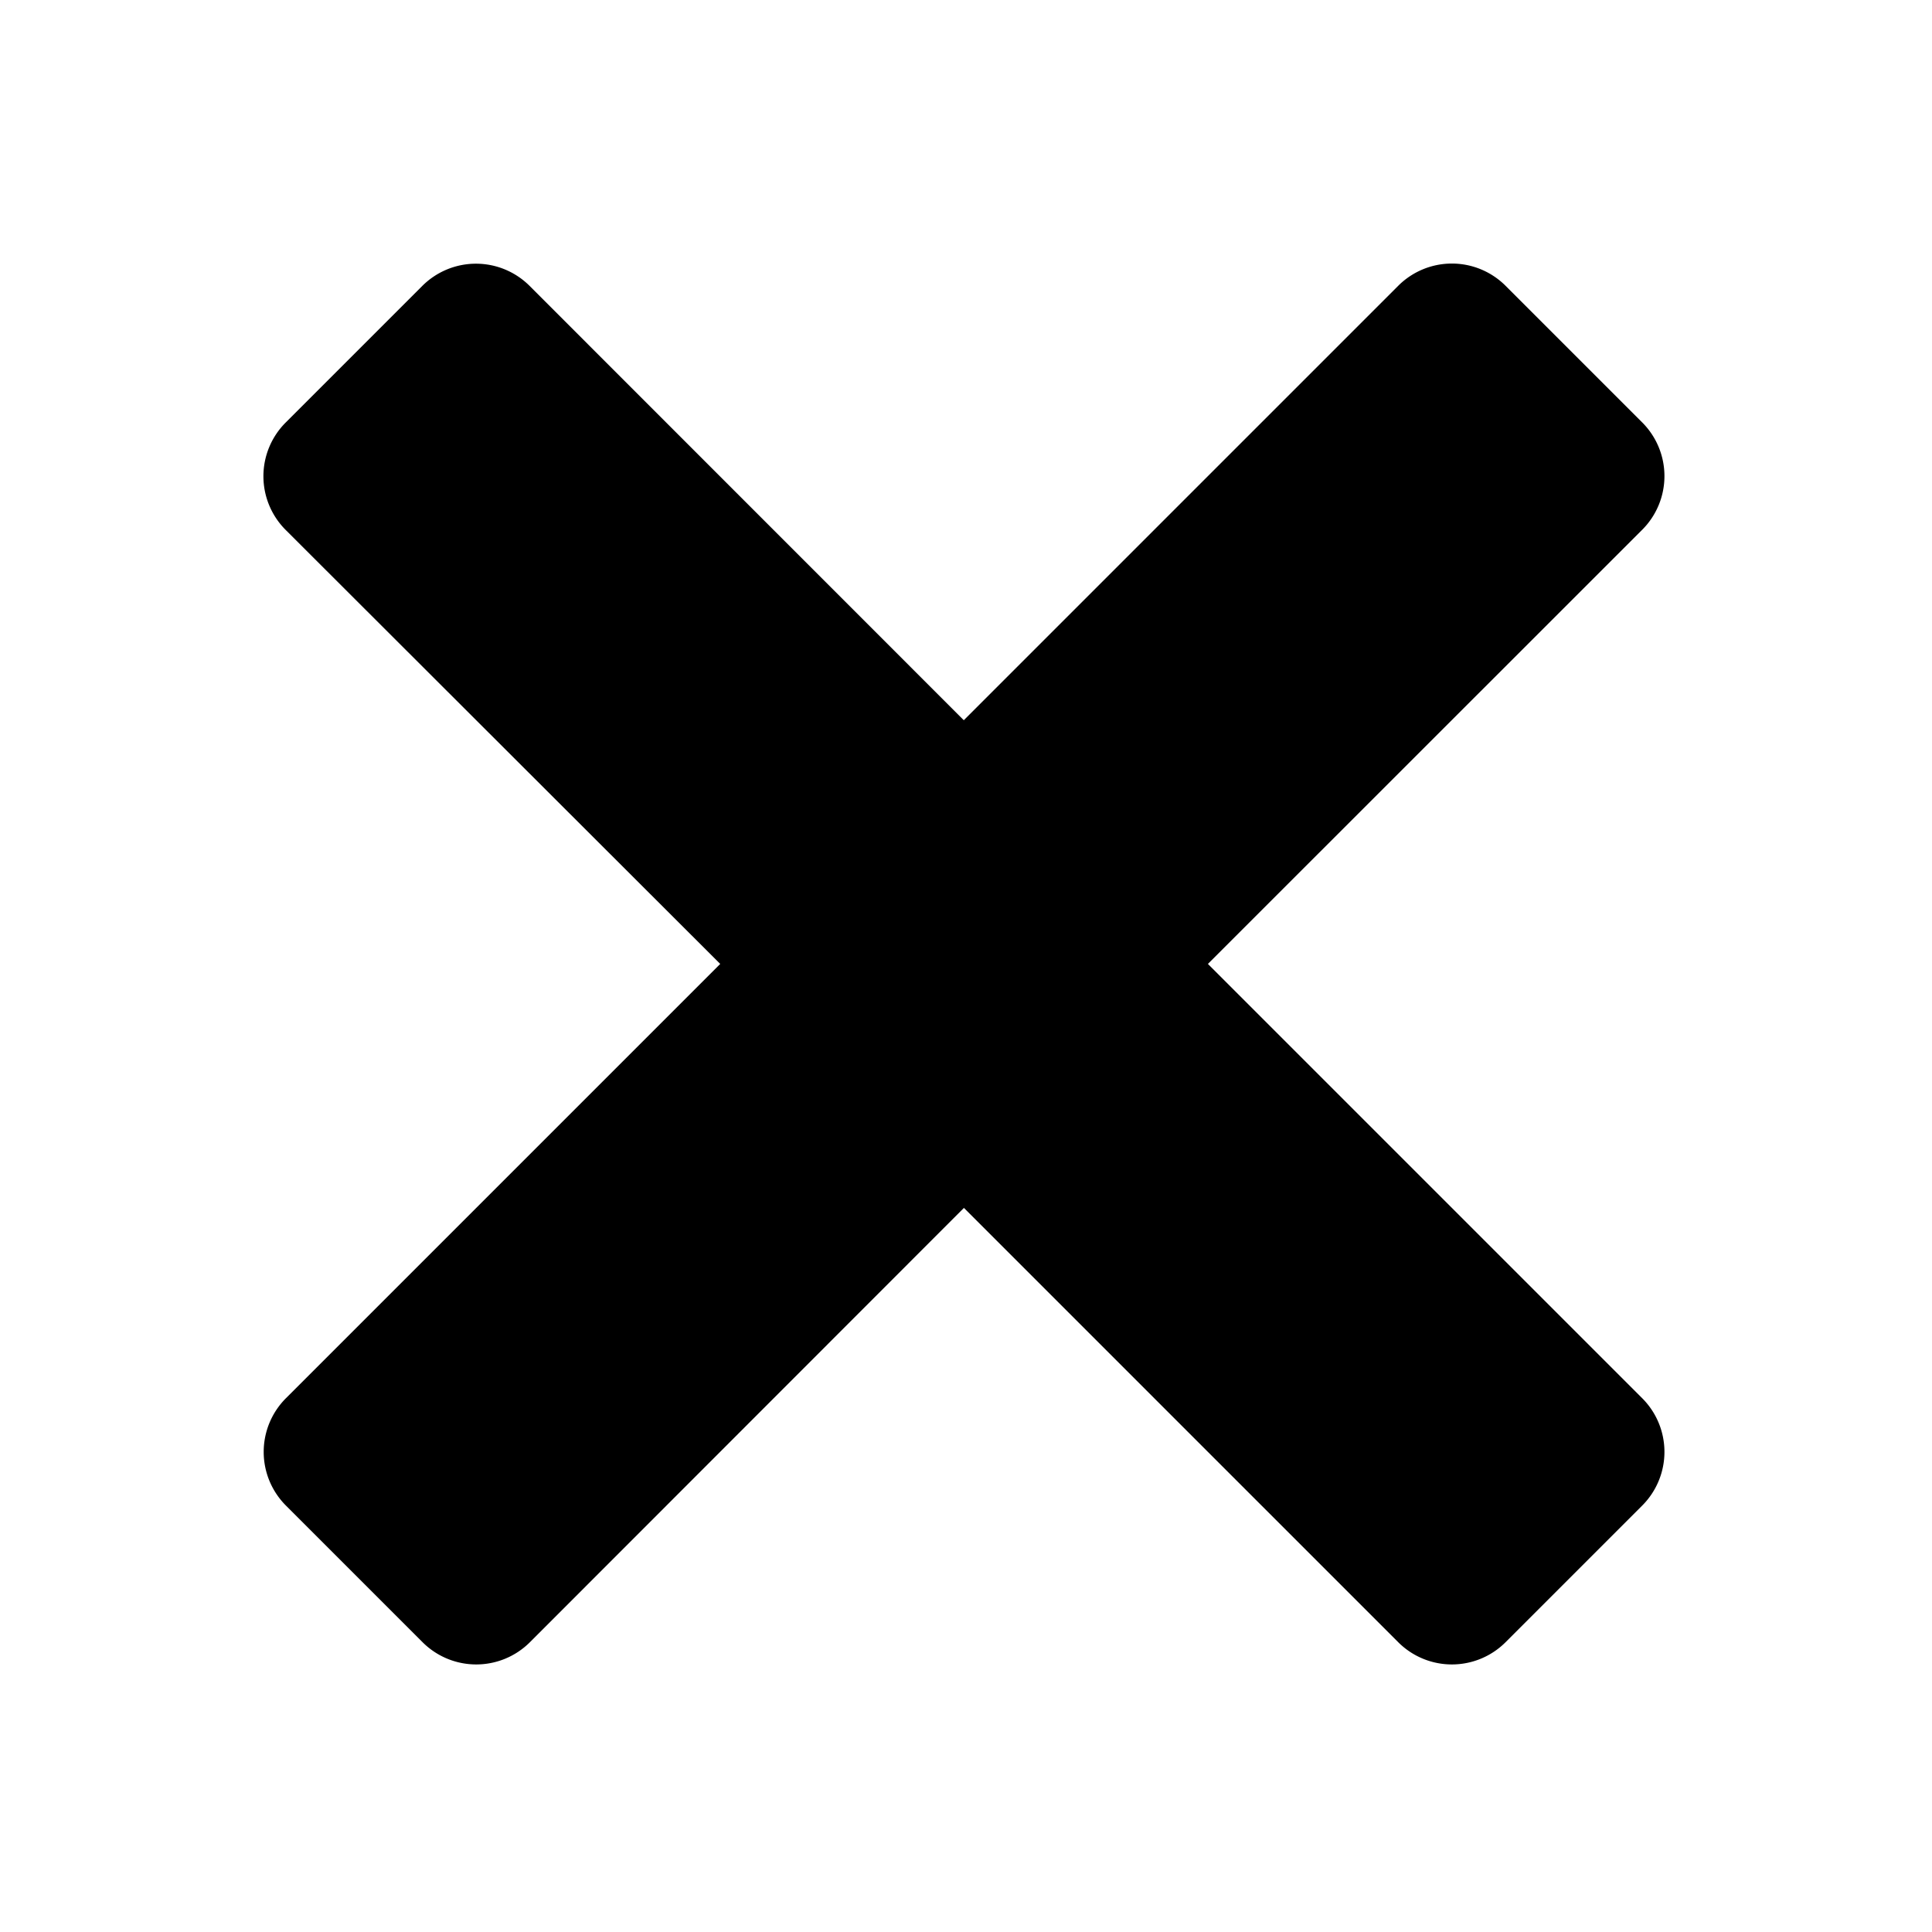 <svg xmlns="http://www.w3.org/2000/svg" width="14" height="14" viewBox="0 0 14 14">
    <path fill="currentColor" fill-rule="nonzero" d="M6.985 5.218l3.147-3.147a.55.55 0 0 1 .778 0l.99.99a.55.55 0 0 1 0 .778L8.753 6.985l3.147 3.147a.55.55 0 0 1 0 .778l-.99.99a.55.55 0 0 1-.778 0L6.985 8.753 3.84 11.9a.55.55 0 0 1-.778 0l-.99-.99a.55.55 0 0 1 0-.778l3.147-3.147L2.07 3.84a.55.55 0 0 1 0-.778l.99-.99a.55.55 0 0 1 .778 0l3.146 3.147z"/>
</svg>
